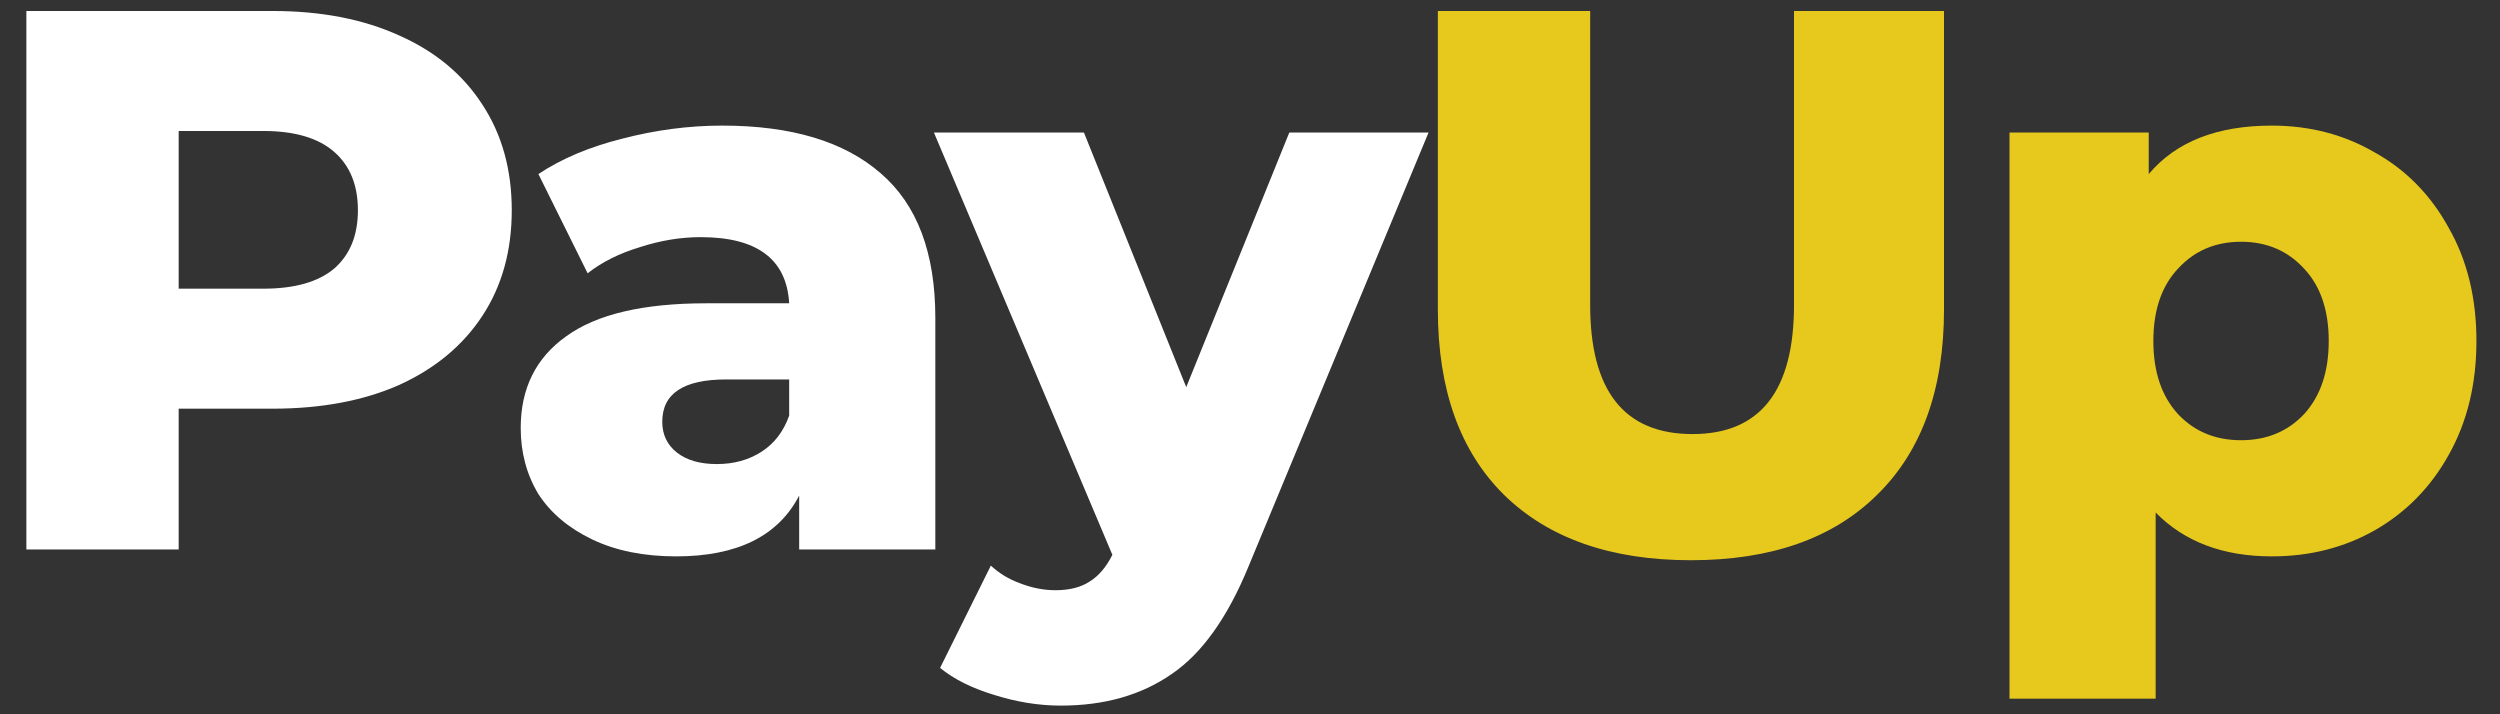 <svg width="91" height="26" viewBox="0 0 91 26" fill="none" xmlns="http://www.w3.org/2000/svg">
<rect x="0" y="0" width="91" height="26" fill="#333333" stroke="none"/>
<path d="M9.92 0.4C11.693 0.4 13.233 0.699 14.54 1.296C15.847 1.875 16.855 2.715 17.564 3.816C18.273 4.899 18.628 6.177 18.628 7.652C18.628 9.127 18.273 10.405 17.564 11.488C16.855 12.571 15.847 13.411 14.54 14.008C13.233 14.587 11.693 14.876 9.92 14.876H6.504V20H0.96V0.4H9.92ZM9.584 10.508C10.723 10.508 11.581 10.265 12.16 9.78C12.739 9.276 13.028 8.567 13.028 7.652C13.028 6.737 12.739 6.028 12.16 5.524C11.581 5.02 10.723 4.768 9.584 4.768H6.504V10.508H9.584ZM26.29 4.572C28.81 4.572 30.733 5.151 32.058 6.308C33.384 7.447 34.046 9.201 34.046 11.572V20H29.09V18.04C28.325 19.515 26.832 20.252 24.61 20.252C23.434 20.252 22.417 20.047 21.558 19.636C20.7 19.225 20.046 18.675 19.598 17.984C19.169 17.275 18.954 16.472 18.954 15.576C18.954 14.139 19.505 13.028 20.606 12.244C21.708 11.441 23.406 11.04 25.702 11.04H28.726C28.633 9.435 27.56 8.632 25.506 8.632C24.778 8.632 24.041 8.753 23.294 8.996C22.548 9.22 21.913 9.537 21.39 9.948L19.598 6.336C20.438 5.776 21.456 5.347 22.65 5.048C23.864 4.731 25.077 4.572 26.29 4.572ZM26.094 16.892C26.71 16.892 27.252 16.743 27.718 16.444C28.185 16.145 28.521 15.707 28.726 15.128V13.812H26.43C24.881 13.812 24.106 14.325 24.106 15.352C24.106 15.819 24.284 16.192 24.638 16.472C24.993 16.752 25.478 16.892 26.094 16.892ZM51.999 4.824L45.447 20.616C44.682 22.483 43.748 23.789 42.647 24.536C41.546 25.301 40.202 25.684 38.615 25.684C37.812 25.684 37 25.553 36.179 25.292C35.376 25.049 34.723 24.723 34.219 24.312L36.067 20.588C36.366 20.868 36.72 21.083 37.131 21.232C37.56 21.4 37.99 21.484 38.419 21.484C38.923 21.484 39.334 21.381 39.651 21.176C39.987 20.971 40.267 20.644 40.491 20.196L33.995 4.824H39.455L43.179 14.092L46.931 4.824H51.999Z" fill="white"/>
<path d="M61.55 20.392C58.638 20.392 56.37 19.599 54.746 18.012C53.141 16.425 52.338 14.176 52.338 11.264V0.4H57.882V11.096C57.882 14.232 59.124 15.8 61.606 15.8C64.07 15.8 65.302 14.232 65.302 11.096V0.4H70.762V11.264C70.762 14.176 69.95 16.425 68.326 18.012C66.721 19.599 64.462 20.392 61.55 20.392ZM82.694 4.572C84.075 4.572 85.326 4.899 86.446 5.552C87.585 6.187 88.481 7.101 89.134 8.296C89.806 9.472 90.142 10.844 90.142 12.412C90.142 13.98 89.806 15.361 89.134 16.556C88.481 17.732 87.585 18.647 86.446 19.3C85.326 19.935 84.075 20.252 82.694 20.252C80.921 20.252 79.511 19.72 78.466 18.656V25.432H73.146V4.824H78.214V6.336C79.203 5.16 80.697 4.572 82.694 4.572ZM81.574 16.024C82.507 16.024 83.273 15.707 83.87 15.072C84.467 14.419 84.766 13.532 84.766 12.412C84.766 11.292 84.467 10.415 83.87 9.78C83.273 9.127 82.507 8.8 81.574 8.8C80.641 8.8 79.875 9.127 79.278 9.78C78.681 10.415 78.382 11.292 78.382 12.412C78.382 13.532 78.681 14.419 79.278 15.072C79.875 15.707 80.641 16.024 81.574 16.024Z" fill="#E7C91D"/>
</svg>
